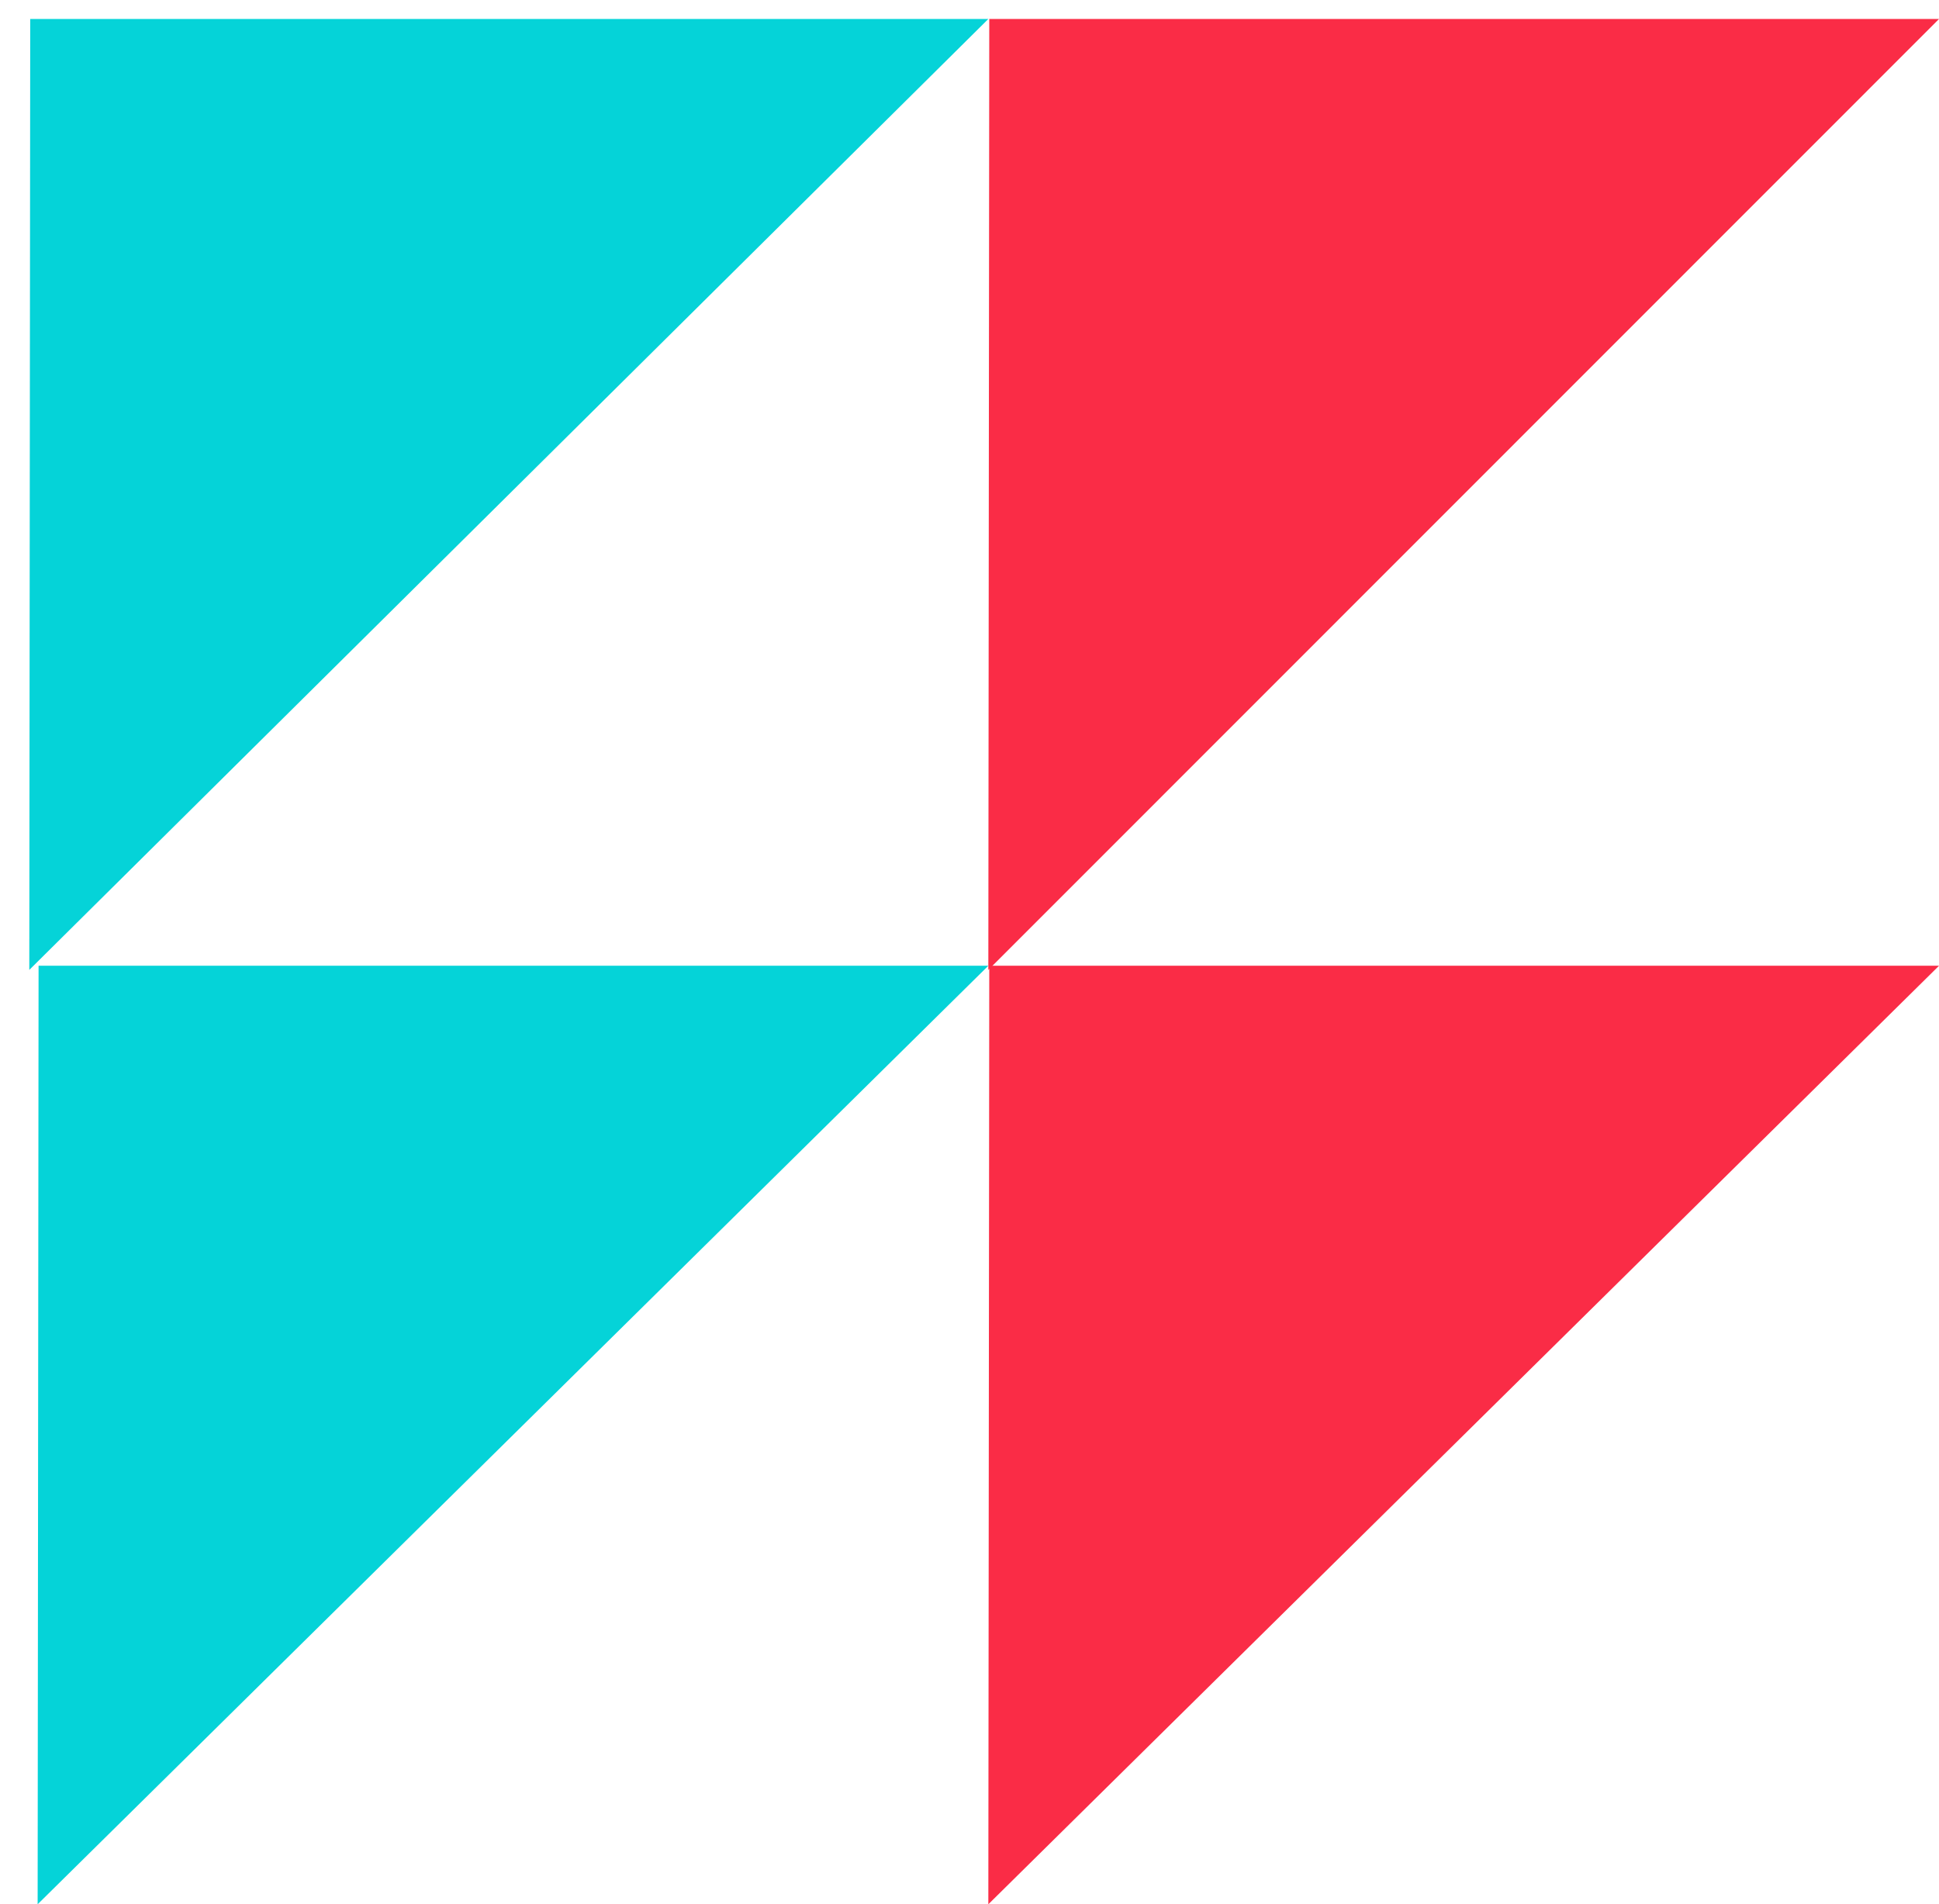 <?xml version="1.0" encoding="UTF-8"?>
<svg width="56px" height="55px" viewBox="0 0 56 55" version="1.1" xmlns="http://www.w3.org/2000/svg" xmlns:xlink="http://www.w3.org/1999/xlink">
    <!-- Generator: sketchtool 53.1 (72631) - https://sketchapp.com -->
    <title>EAF1CBC8-46C6-4035-8D96-3D87E650C145</title>
    <desc>Created with sketchtool.</desc>
    <g id="320" stroke="none" stroke-width="1" fill="none" fill-rule="evenodd">
        <g id="Splash" transform="translate(-226, -375)">
            <g id="Group-10-Copy" transform="translate(254.423, 402.774) scale(-1, -1) translate(-254.423, -402.774) translate(226.845, 375.548)">
                <polygon id="Triangle-2" fill="#FA2C46" points="27.457 0 27.43 27.107 0 27.107"></polygon>
                <polygon id="Triangle-2" fill="#FA2C46" points="27.457 26.987 27.43 54.452 0 54.452"></polygon>
                <polygon id="Triangle-2" fill="#05D3D8" points="54.914 0 54.887 27.107 27.457 27.107"></polygon>
                <polygon id="Triangle-2" fill="#05D3D8" points="55.155 26.987 55.128 54.452 27.457 54.452"></polygon>
            </g>
        </g>
    </g>
</svg>